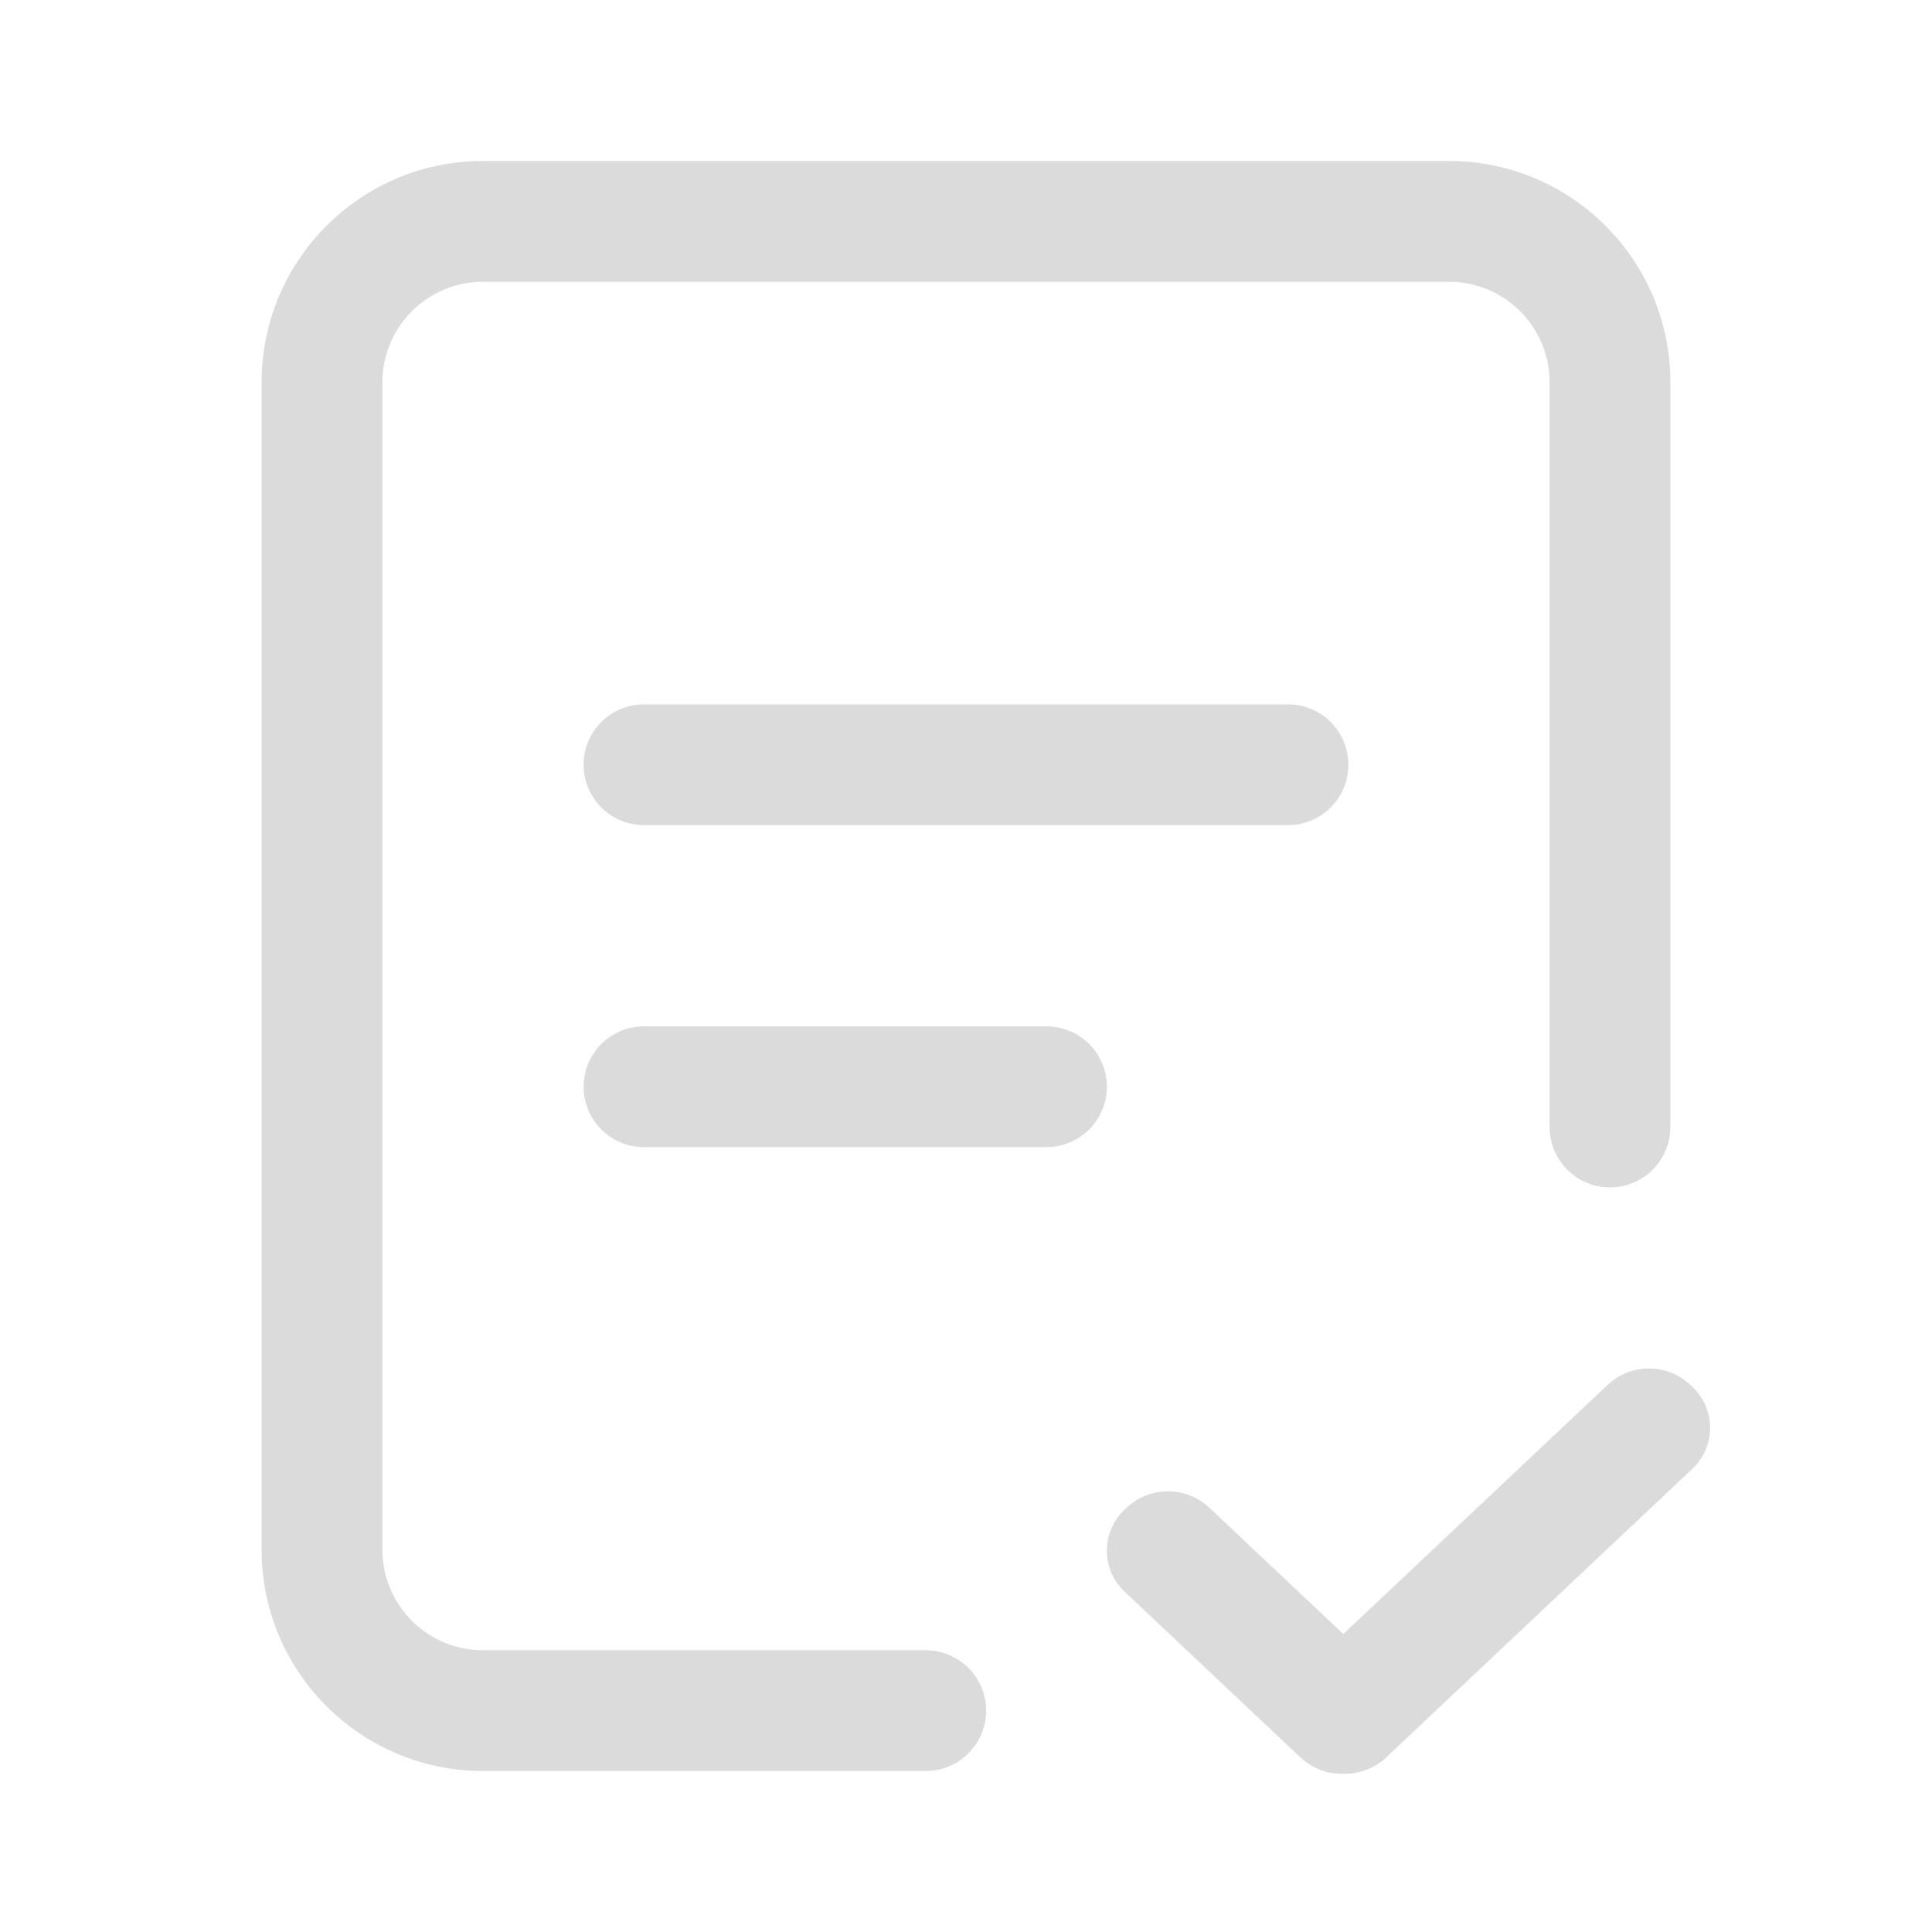 <svg t="1708871020120" class="icon" viewBox="0 0 1024 1024" version="1.1" xmlns="http://www.w3.org/2000/svg" p-id="5812" width="200" height="200"><path d="M895.947 734.048l1.067 1.013a29.824 29.824 0 0 1 0 43.413l-162.261 152.96a31.925 31.925 0 0 1-22.763 8.704 31.925 31.925 0 0 1-22.773-8.704l-93.184-87.84a29.824 29.824 0 0 1 0-43.413l1.077-1.013a32 32 0 0 1 43.904 0l70.976 66.901 140.053-132.021a32 32 0 0 1 43.904 0zM768 85.333c64.8 0 117.333 52.533 117.333 117.333v394.667a32 32 0 0 1-64 0V202.667a53.333 53.333 0 0 0-53.333-53.333H256a53.333 53.333 0 0 0-53.333 53.333v618.667a53.333 53.333 0 0 0 53.333 53.333h234.667a32 32 0 0 1 0 64H256c-64.8 0-117.333-52.533-117.333-117.333V202.667c0-64.8 52.533-117.333 117.333-117.333zM554.667 544a32 32 0 0 1 0 64H341.333a32 32 0 0 1 0-64z m128-170.667a32 32 0 0 1 0 64H341.333a32 32 0 0 1 0-64z" fill="#dbdbdb" p-id="5813"></path></svg>